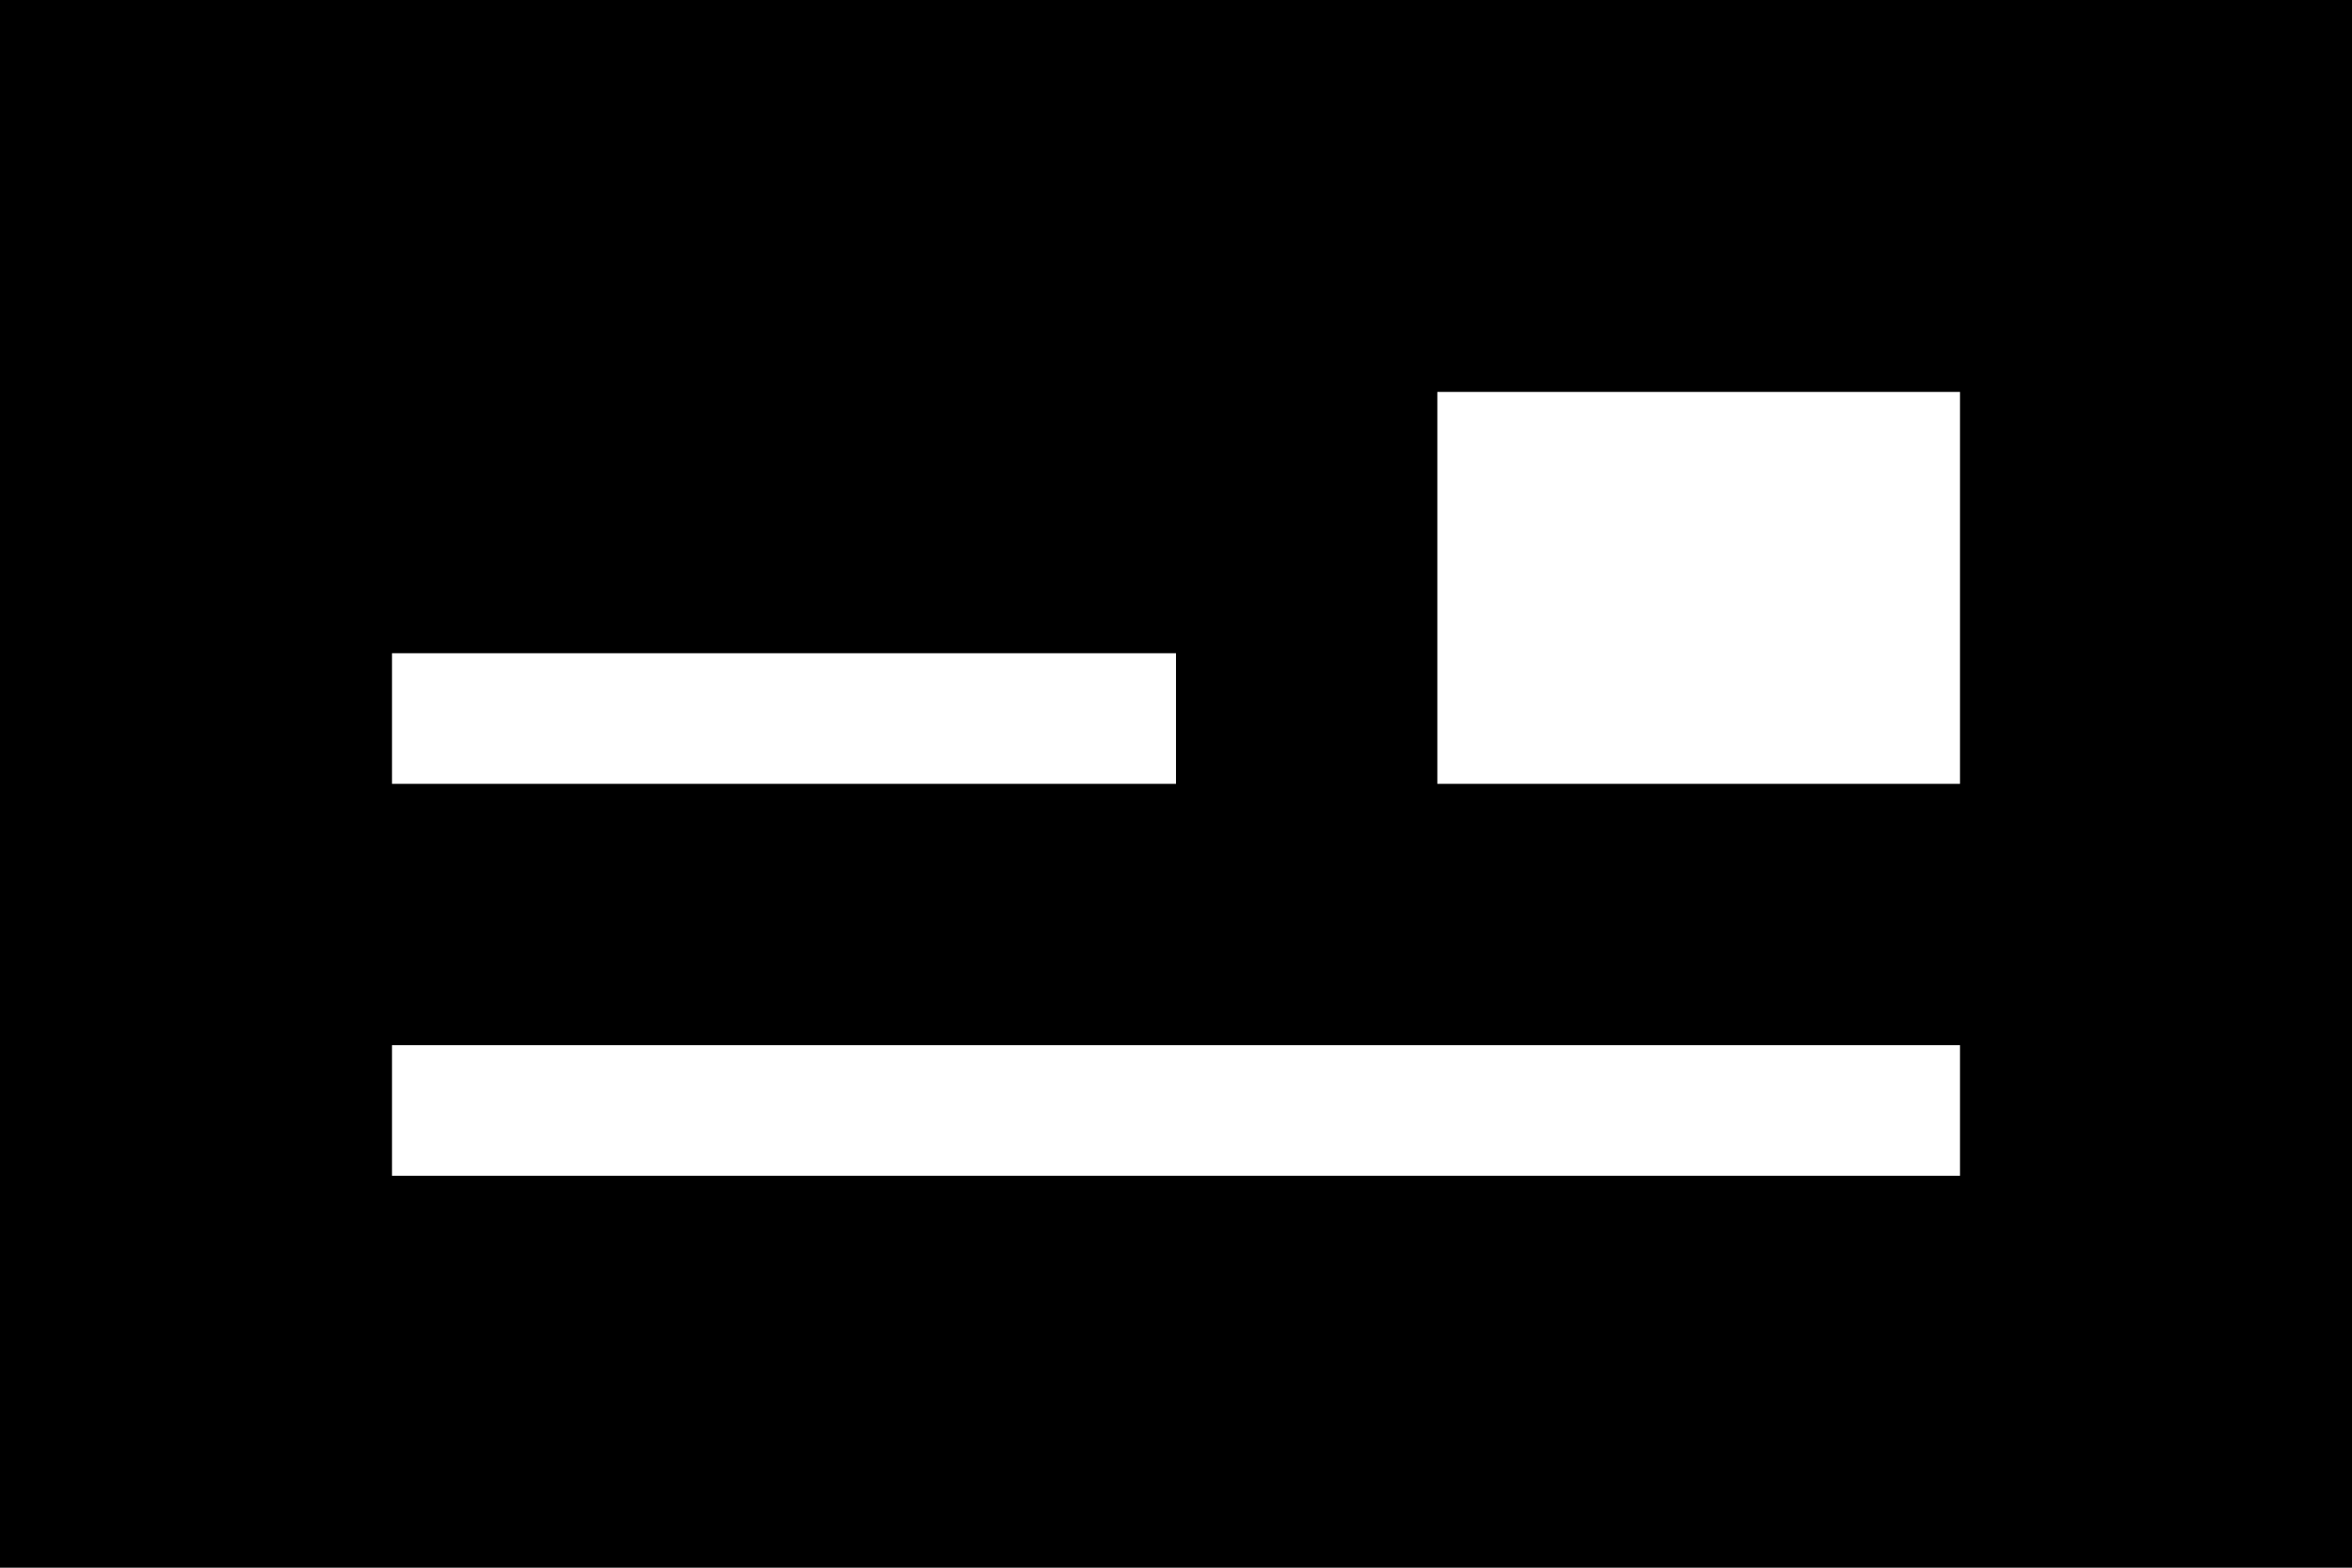 <svg xmlns="http://www.w3.org/2000/svg" viewBox="0 0 576 384">
    <path d="M 576 0 L 0 0 L 0 384 L 576 384 L 576 0 L 576 0 Z M 288 160 L 288 192 L 96 192 L 96 160 L 288 160 L 288 160 Z M 480 256 L 480 288 L 96 288 L 96 256 L 480 256 L 480 256 Z M 480 96 L 480 192 L 352 192 L 352 96 L 480 96 L 480 96 Z"/>
</svg>
